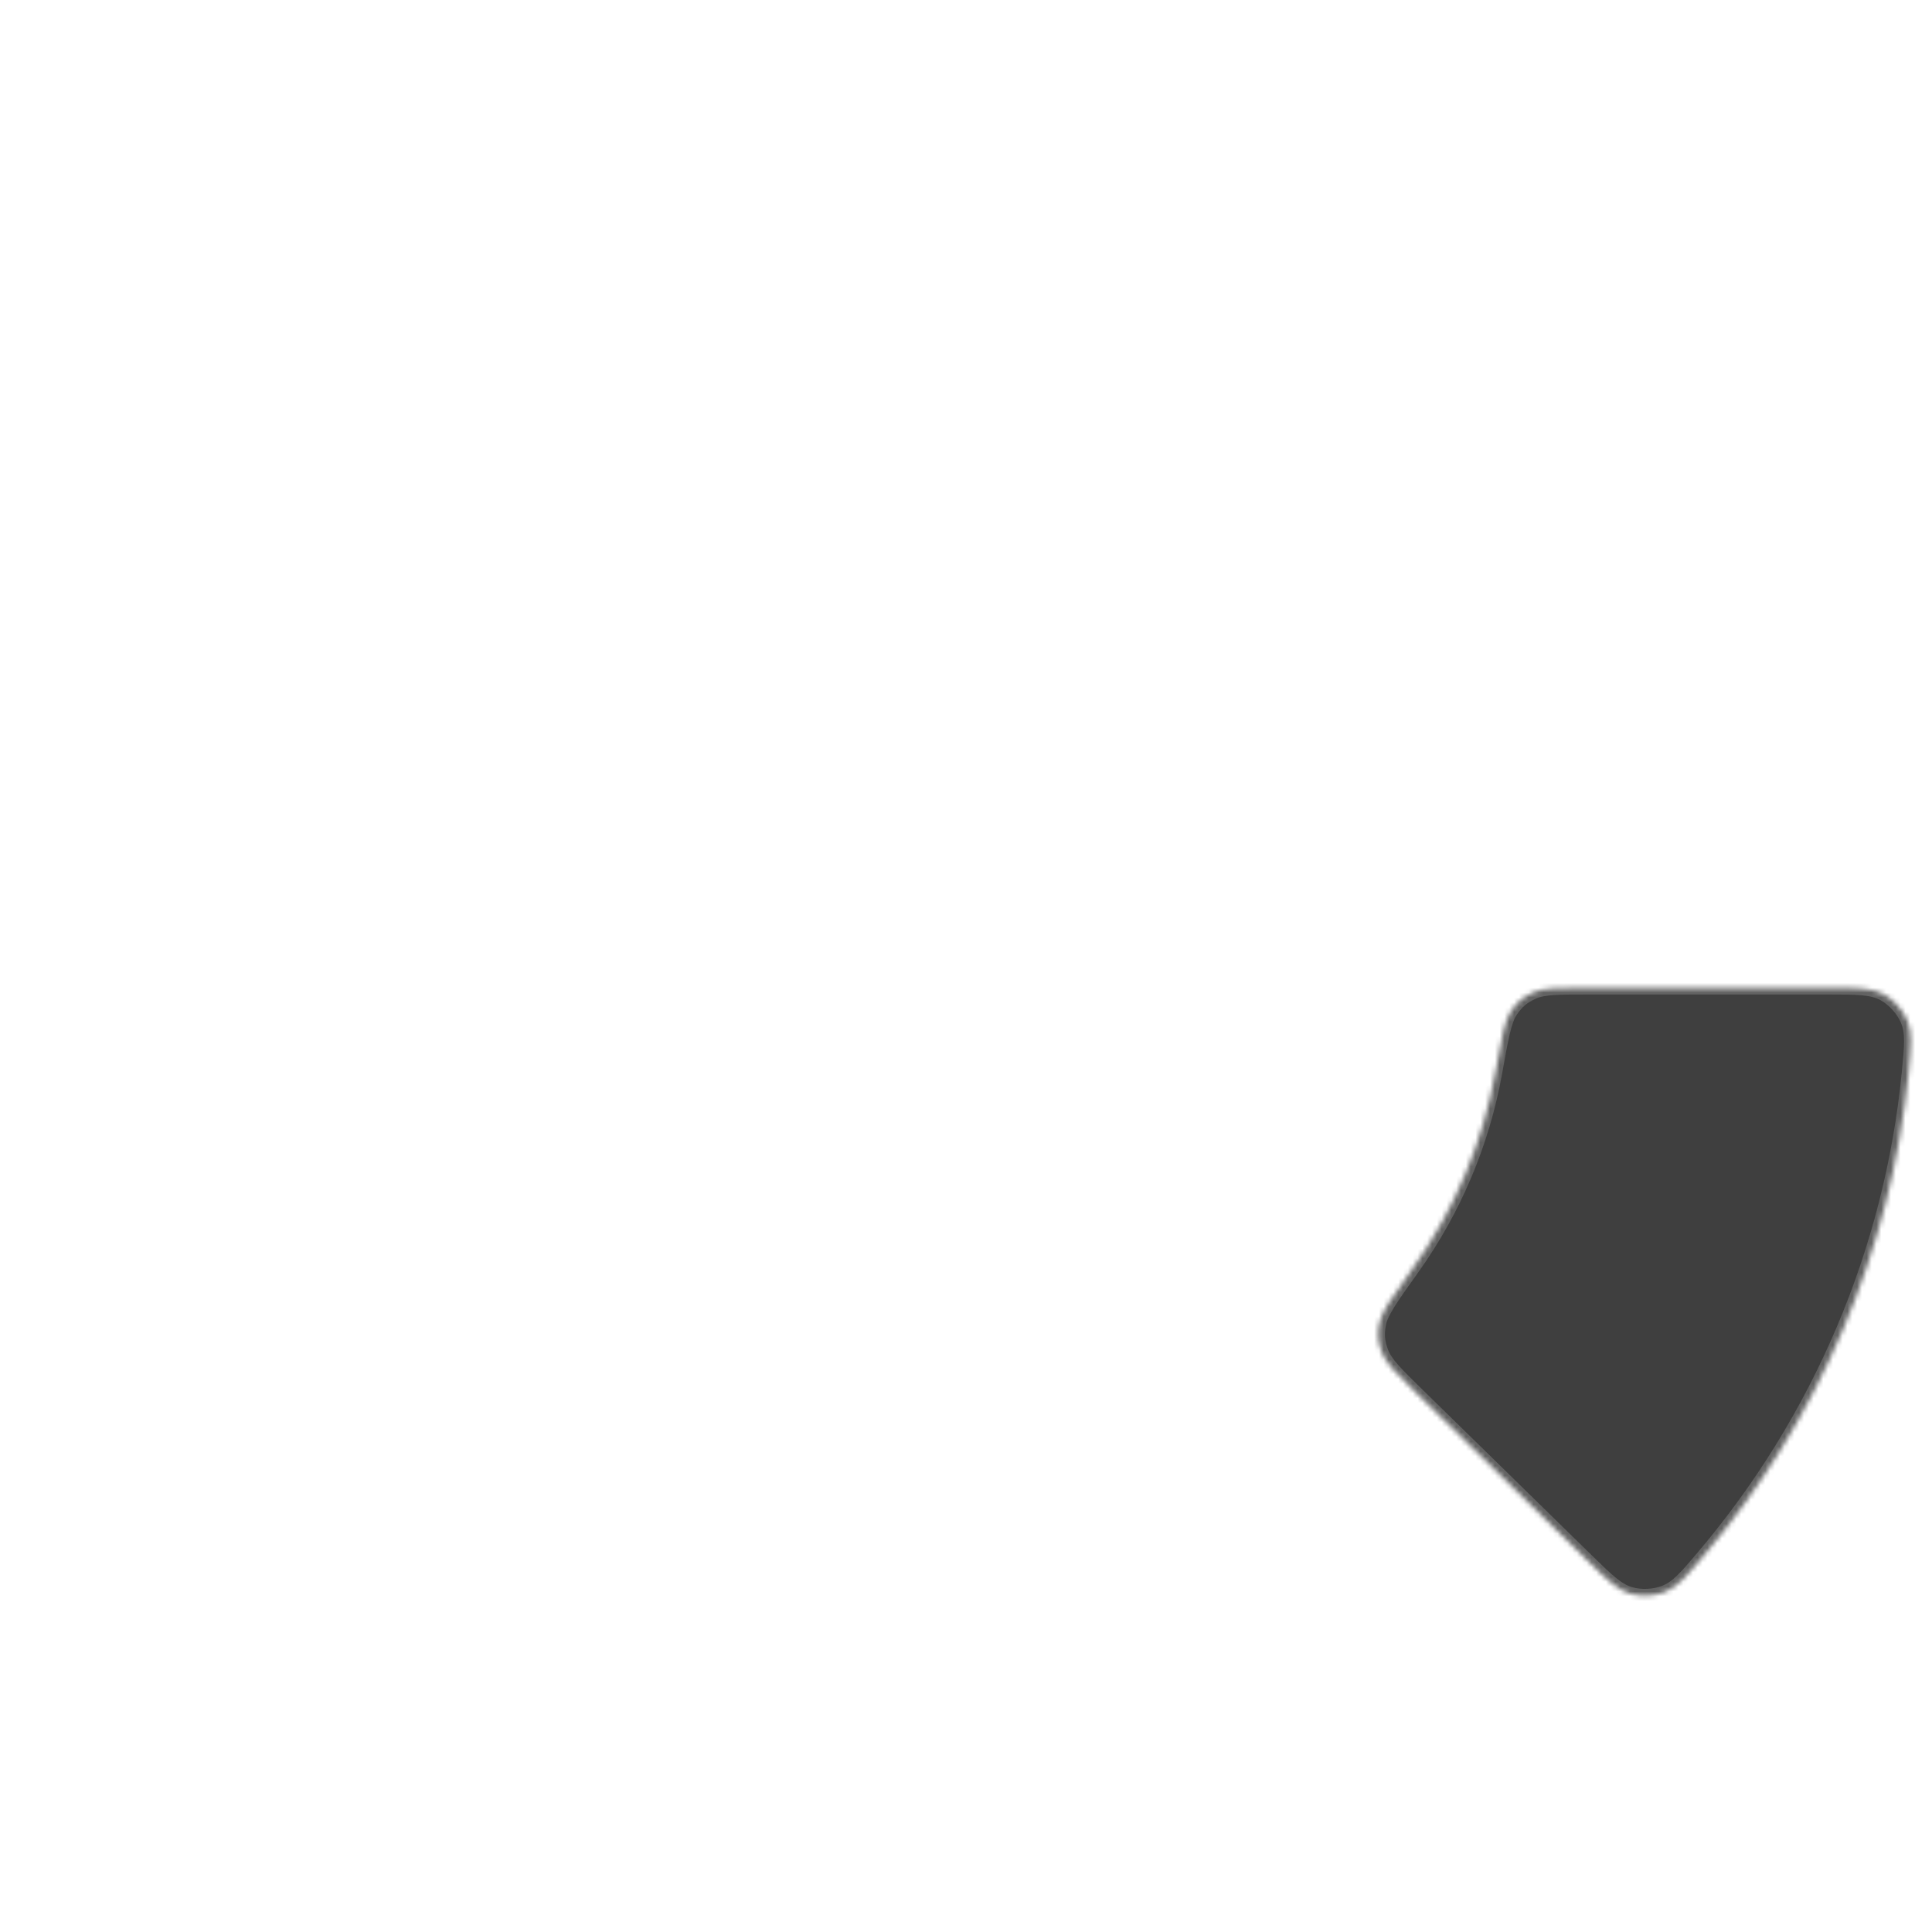 <svg width="400" height="400" viewBox="0 0 400 400" fill="none" xmlns="http://www.w3.org/2000/svg">
<mask id="path-1-inside-1_1_2" fill="white">
<path d="M378.4 204.5C384.497 204.5 387.545 204.5 390.012 205.849C392.05 206.964 393.941 209.049 394.852 211.186C395.955 213.772 395.684 216.539 395.144 222.073C391.543 258.919 376.691 293.876 352.527 322.359C348.985 326.534 347.214 328.622 344.64 329.634C342.508 330.473 339.753 330.6 337.552 329.963C334.896 329.193 332.757 327.099 328.479 322.912L293.66 288.831C289.213 284.479 286.989 282.302 286.129 280.092C285.274 277.897 285.131 276.279 285.587 273.968C286.047 271.641 288.195 268.632 292.491 262.613C301.159 250.467 307.008 236.604 309.621 222.009C310.902 214.846 311.543 211.265 312.852 209.333C314.154 207.409 315.371 206.391 317.494 205.448C319.626 204.5 322.676 204.5 328.775 204.5L378.4 204.5Z"/>
</mask>
<path d="M378.4 204.5C384.497 204.5 387.545 204.5 390.012 205.849C392.05 206.964 393.941 209.049 394.852 211.186C395.955 213.772 395.684 216.539 395.144 222.073C391.543 258.919 376.691 293.876 352.527 322.359C348.985 326.534 347.214 328.622 344.64 329.634C342.508 330.473 339.753 330.6 337.552 329.963C334.896 329.193 332.757 327.099 328.479 322.912L293.66 288.831C289.213 284.479 286.989 282.302 286.129 280.092C285.274 277.897 285.131 276.279 285.587 273.968C286.047 271.641 288.195 268.632 292.491 262.613C301.159 250.467 307.008 236.604 309.621 222.009C310.902 214.846 311.543 211.265 312.852 209.333C314.154 207.409 315.371 206.391 317.494 205.448C319.626 204.5 322.676 204.5 328.775 204.5L378.4 204.5Z" fill="#1E1E1E" fill-opacity="0.85" stroke="#626262" stroke-width="2.8" mask="url(#path-1-inside-1_1_2)"/>
</svg>

